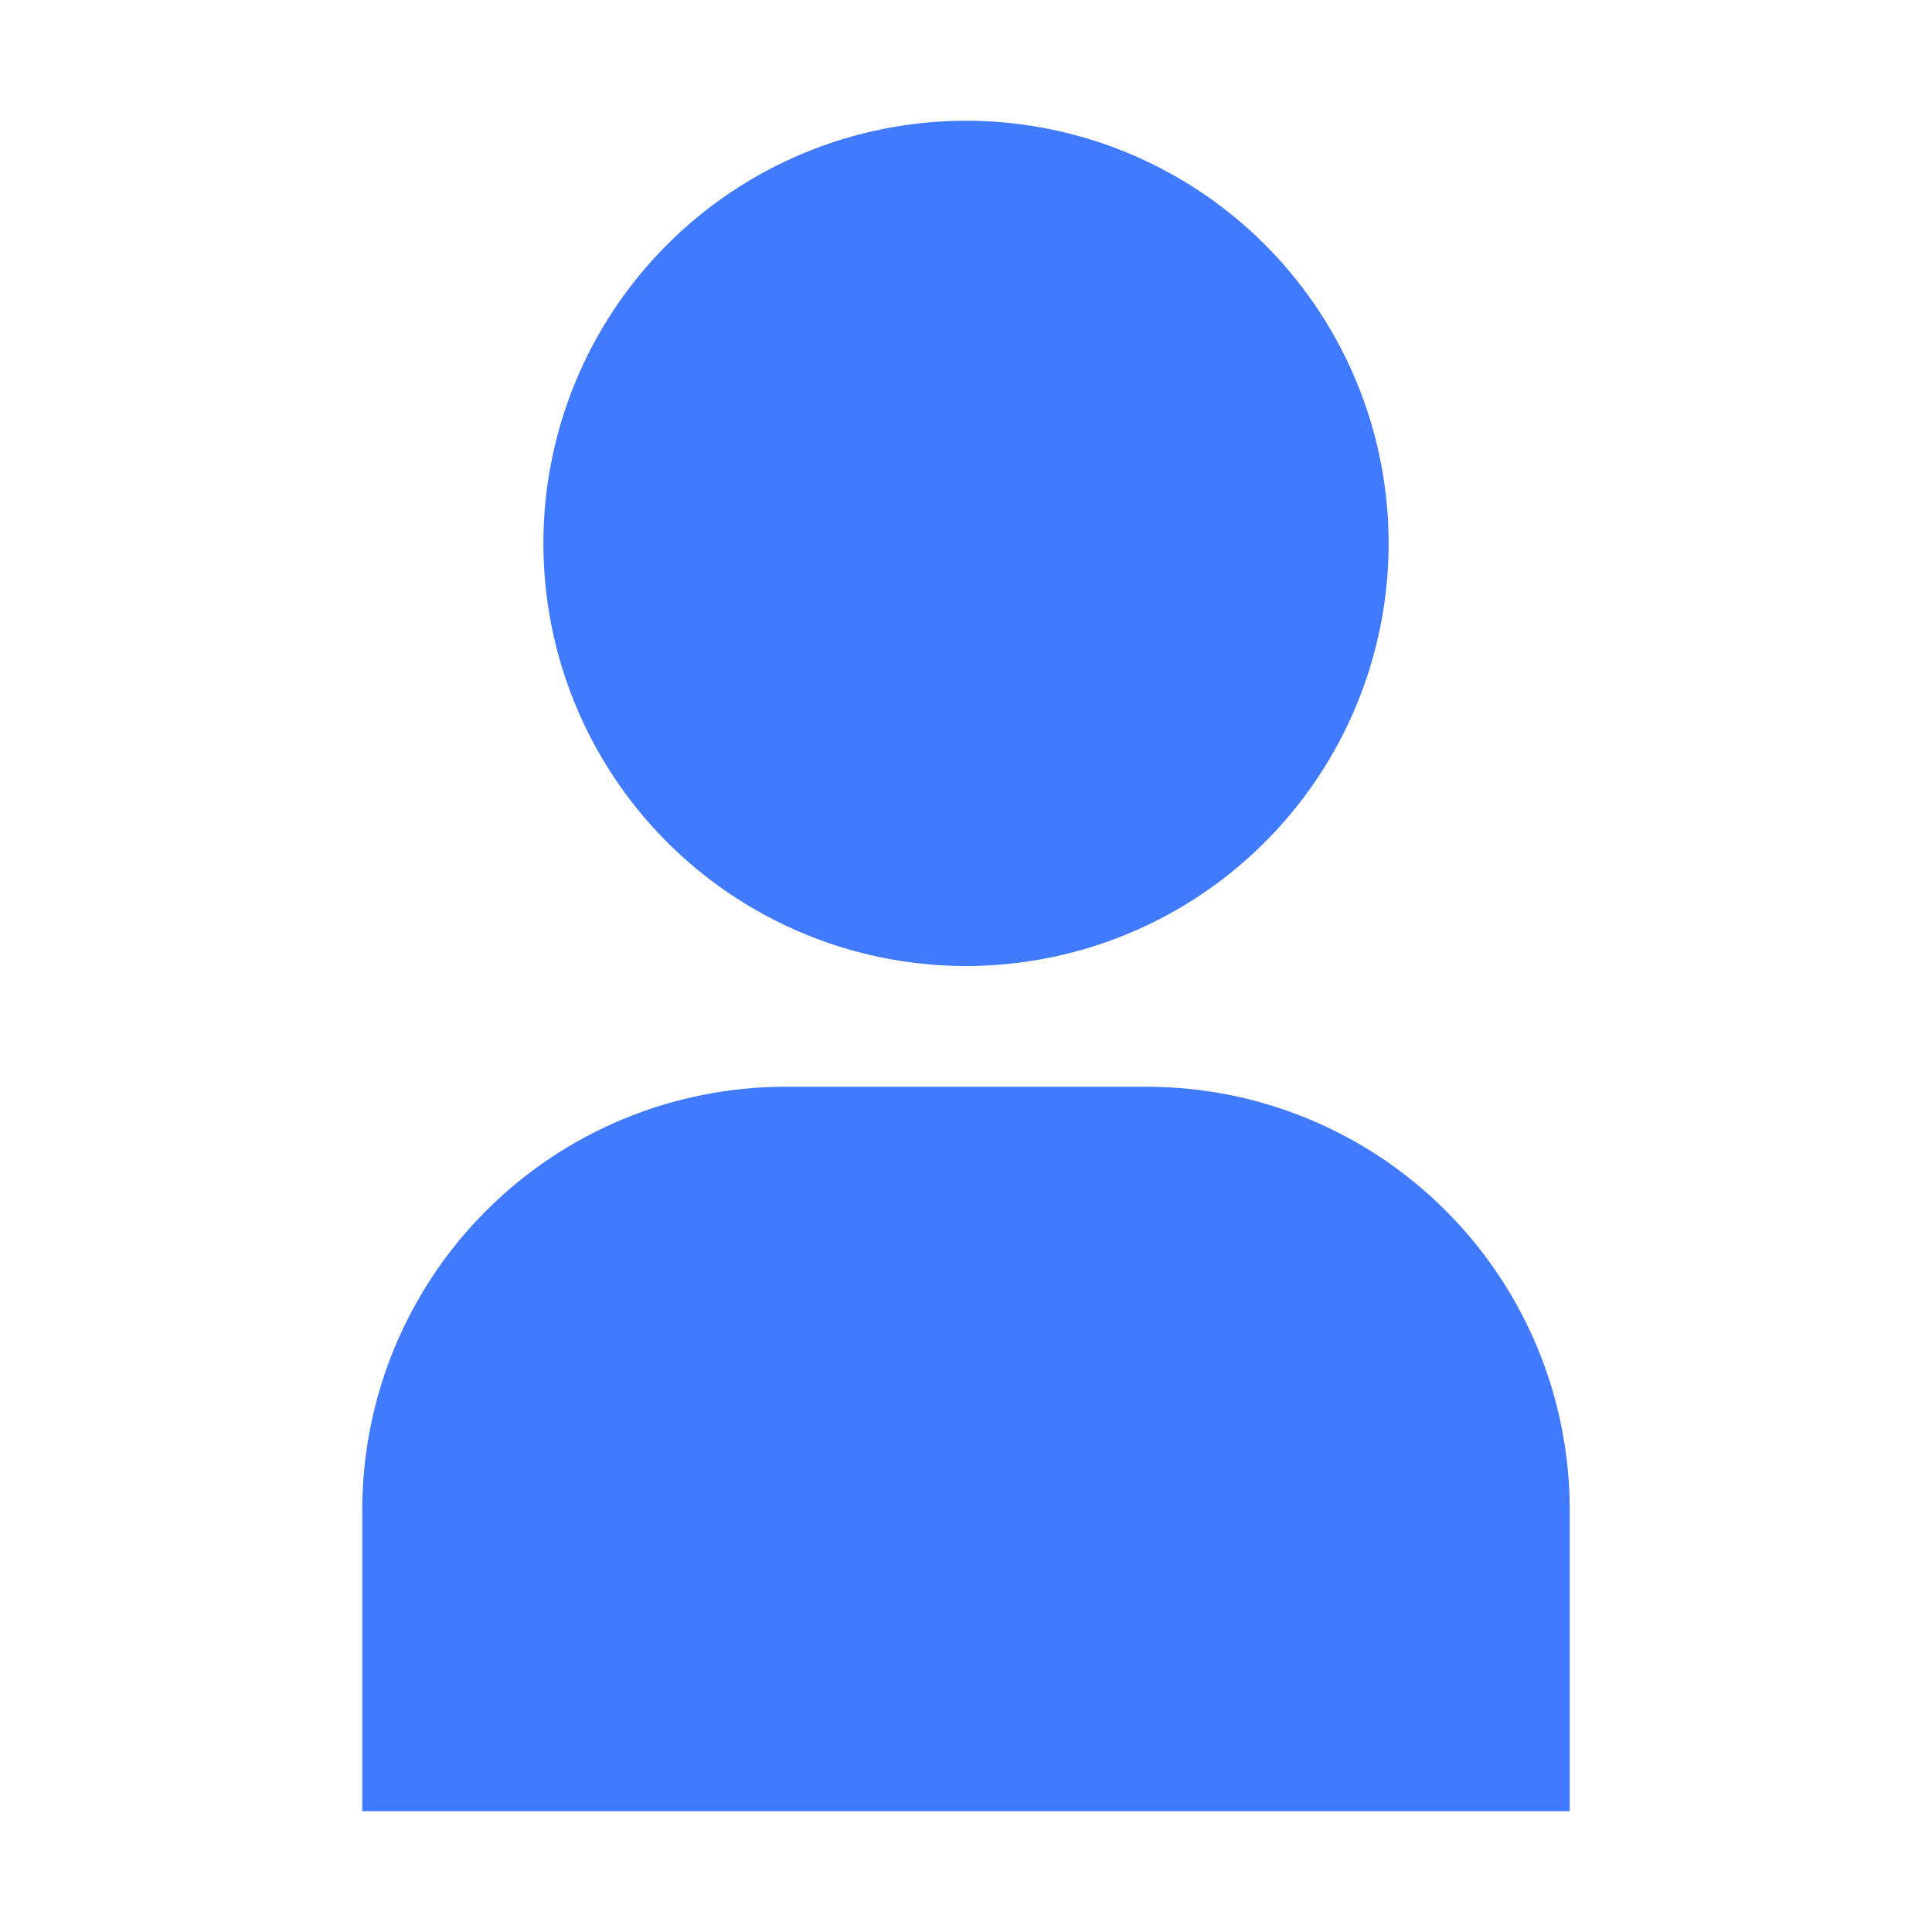 <svg width="24" height="24" viewBox="0 0 24 24" fill="none" xmlns="http://www.w3.org/2000/svg">
<path fill-rule="evenodd" clip-rule="evenodd" d="M7.635 9.667C7.058 8.803 6.75 7.788 6.75 6.75C6.75 5.358 7.303 4.022 8.288 3.038C9.272 2.053 10.608 1.5 12 1.5C13.038 1.5 14.053 1.808 14.917 2.385C15.78 2.962 16.453 3.782 16.85 4.741C17.248 5.7 17.352 6.756 17.149 7.774C16.947 8.793 16.447 9.728 15.712 10.462C14.978 11.197 14.043 11.697 13.024 11.899C12.006 12.102 10.95 11.998 9.991 11.6C9.032 11.203 8.212 10.53 7.635 9.667ZM19.5 18.75V22.5H4.5V18.75C4.502 17.358 5.055 16.024 6.039 15.04C7.024 14.055 8.358 13.502 9.75 13.5H14.25C15.642 13.502 16.976 14.055 17.96 15.04C18.945 16.024 19.498 17.358 19.5 18.75Z" fill="#407BFF"/>
</svg>

